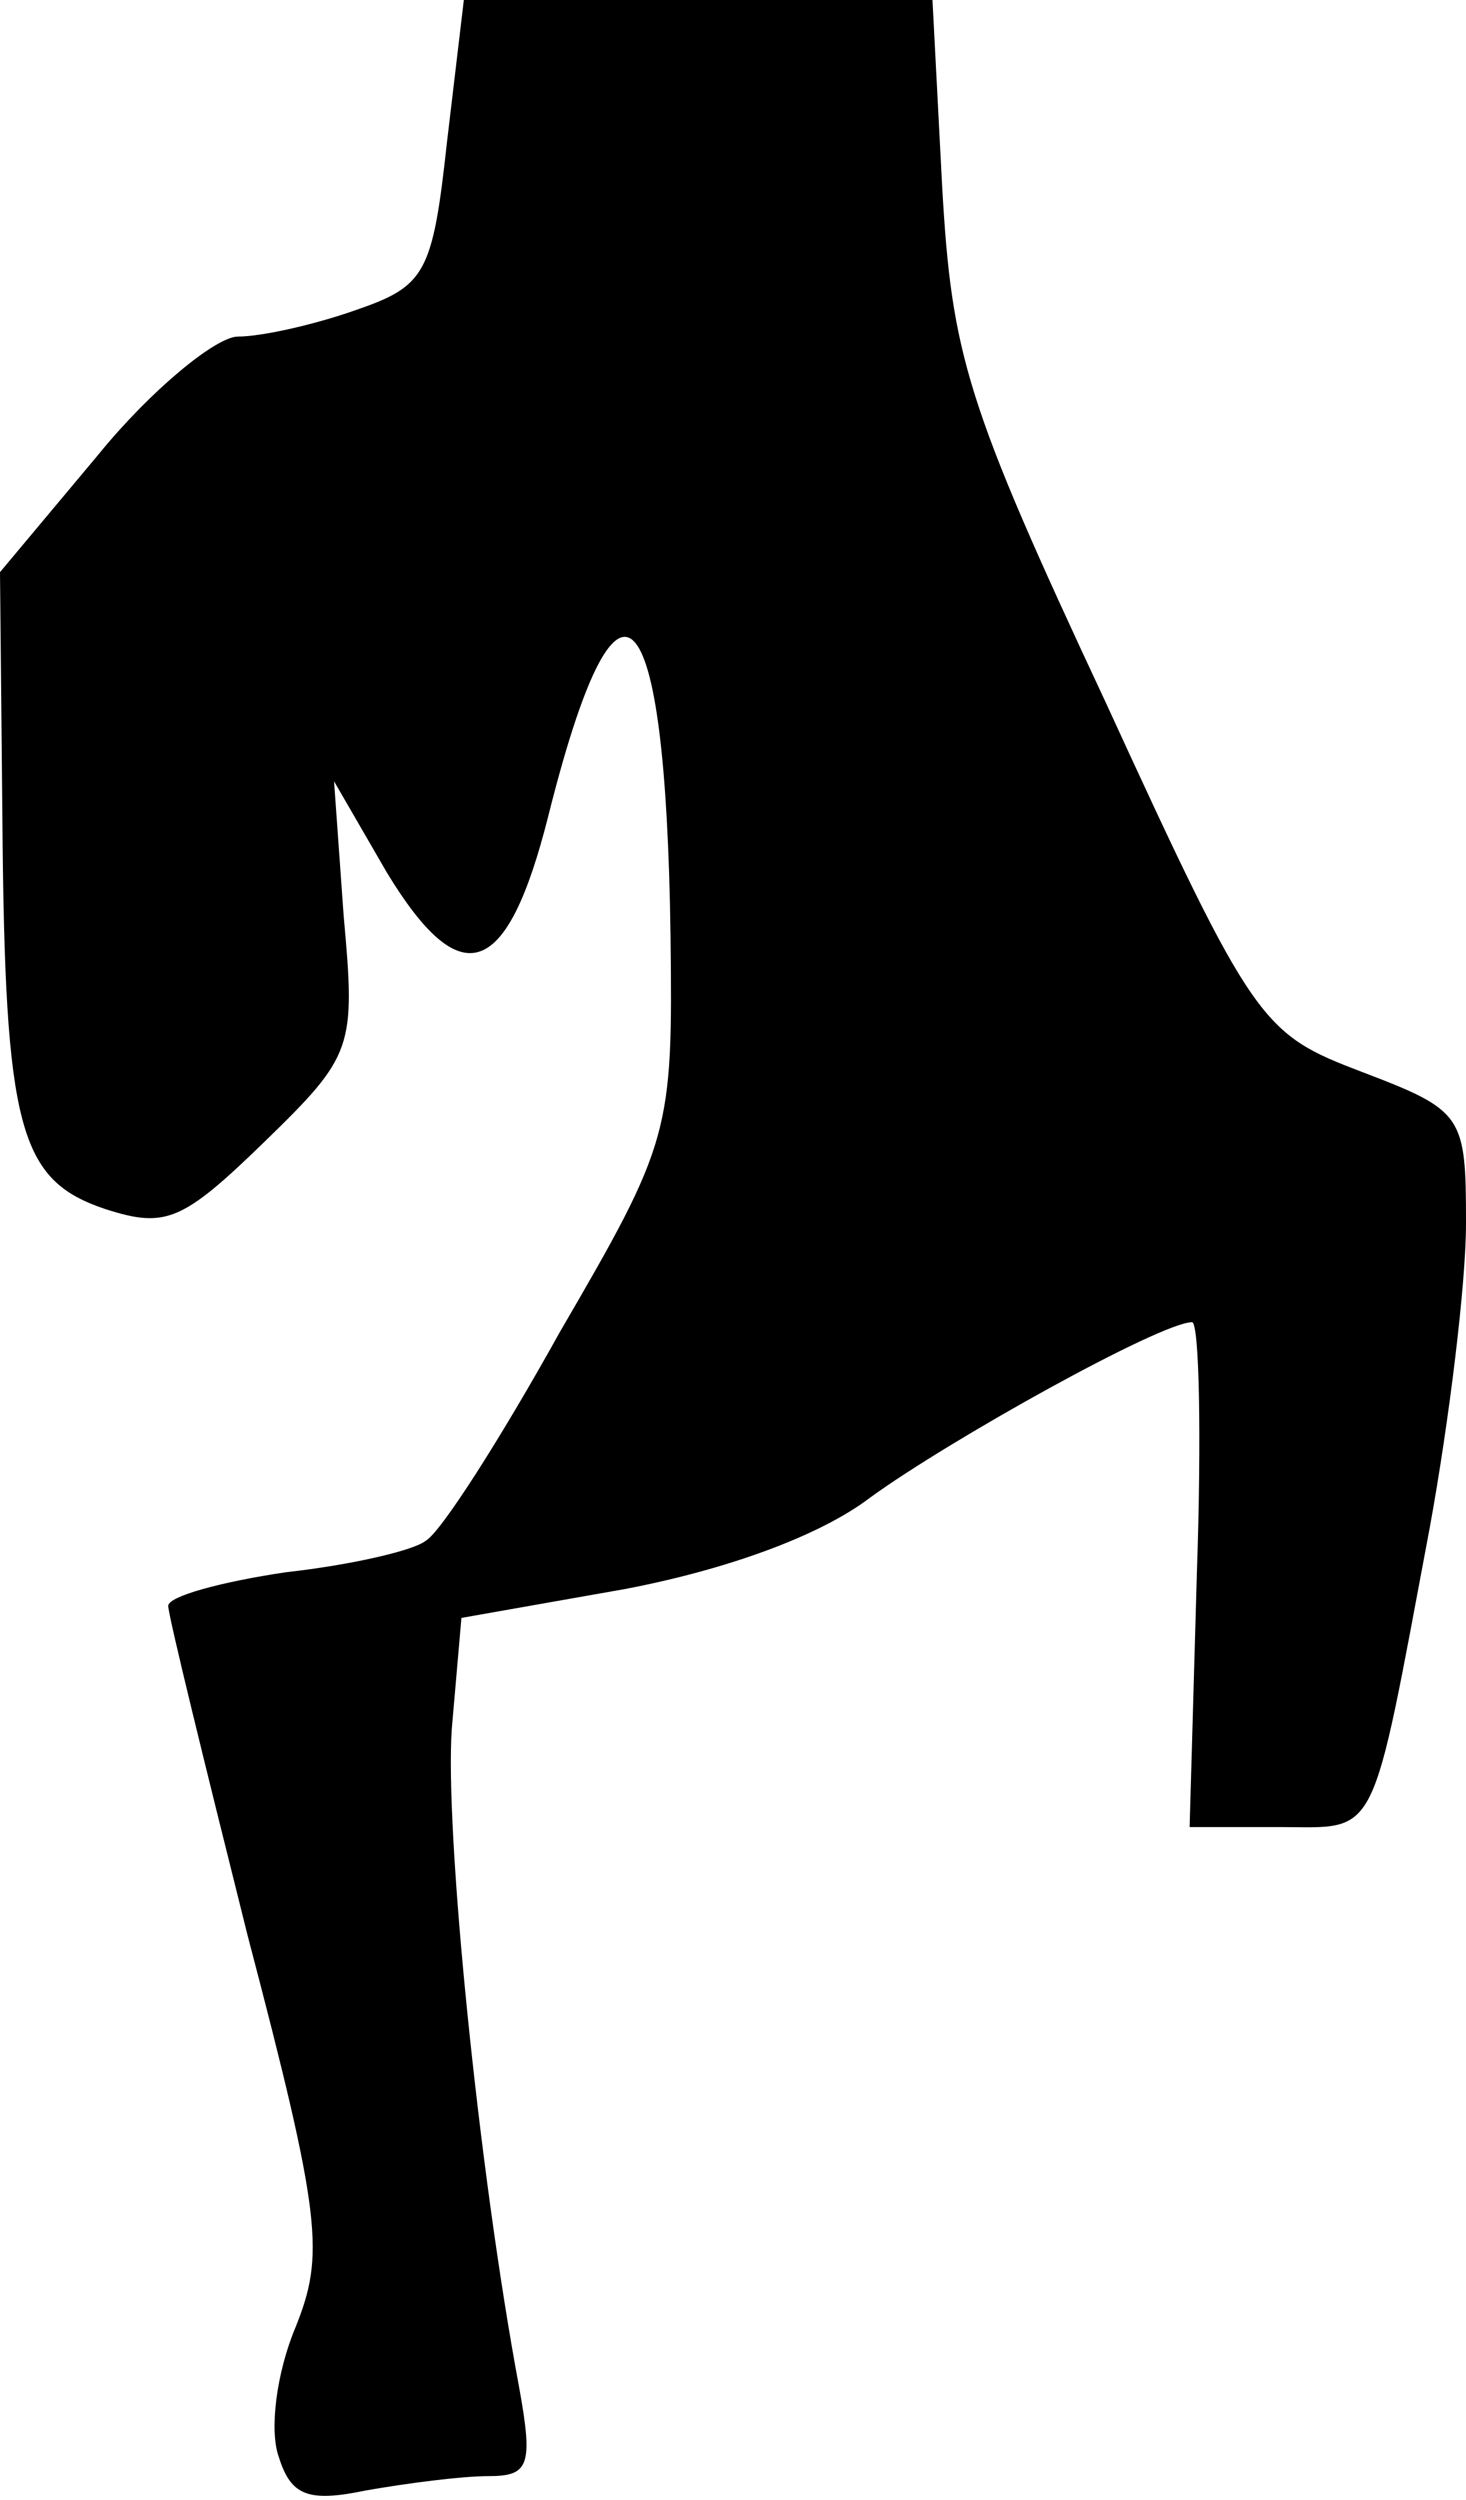 <?xml version="1.0" standalone="no"?>
<!DOCTYPE svg PUBLIC "-//W3C//DTD SVG 20010904//EN"
 "http://www.w3.org/TR/2001/REC-SVG-20010904/DTD/svg10.dtd">
<svg version="1.0" xmlns="http://www.w3.org/2000/svg"
 width="61pt" height="104pt" viewBox="0 0 61 104"
 preserveAspectRatio="xMidYMid meet">
<g transform="translate(0,104) scale(0.1,-0.1)"
fill="#000000" stroke="none">
<path fill="#000000" stroke="none" d="M186 981 c-6 -55 -9 -60 -38 -70 -17
-6 -39 -11 -49 -11 -9 0 -36 -22 -58 -49 l-41 -49 1 -103 c1 -129 7 -150 43
-162 25 -8 32 -5 66 28 37 36 38 39 33 94 l-4 56 22 -38 c31 -51 50 -44 67 23
29 116 49 96 51 -49 1 -82 0 -86 -46 -165 -25 -45 -50 -84 -56 -87 -5 -4 -31
-10 -58 -13 -27 -4 -49 -10 -49 -14 0 -4 15 -65 33 -137 31 -118 32 -133 20
-163 -8 -19 -11 -43 -7 -54 5 -16 12 -19 36 -14 17 3 40 6 51 6 17 0 19 4 13
37 -17 91 -31 232 -28 274 l4 46 68 12 c42 8 81 22 102 38 33 24 121 73 134
73 3 0 4 -47 2 -105 l-3 -105 37 0 c42 0 38 -8 63 125 8 44 15 101 15 126 0
45 -1 47 -43 63 -42 16 -45 19 -107 154 -58 124 -64 144 -68 215 l-4 77 -98 0
-97 0 -7 -59z"/>
</g>
</svg>
